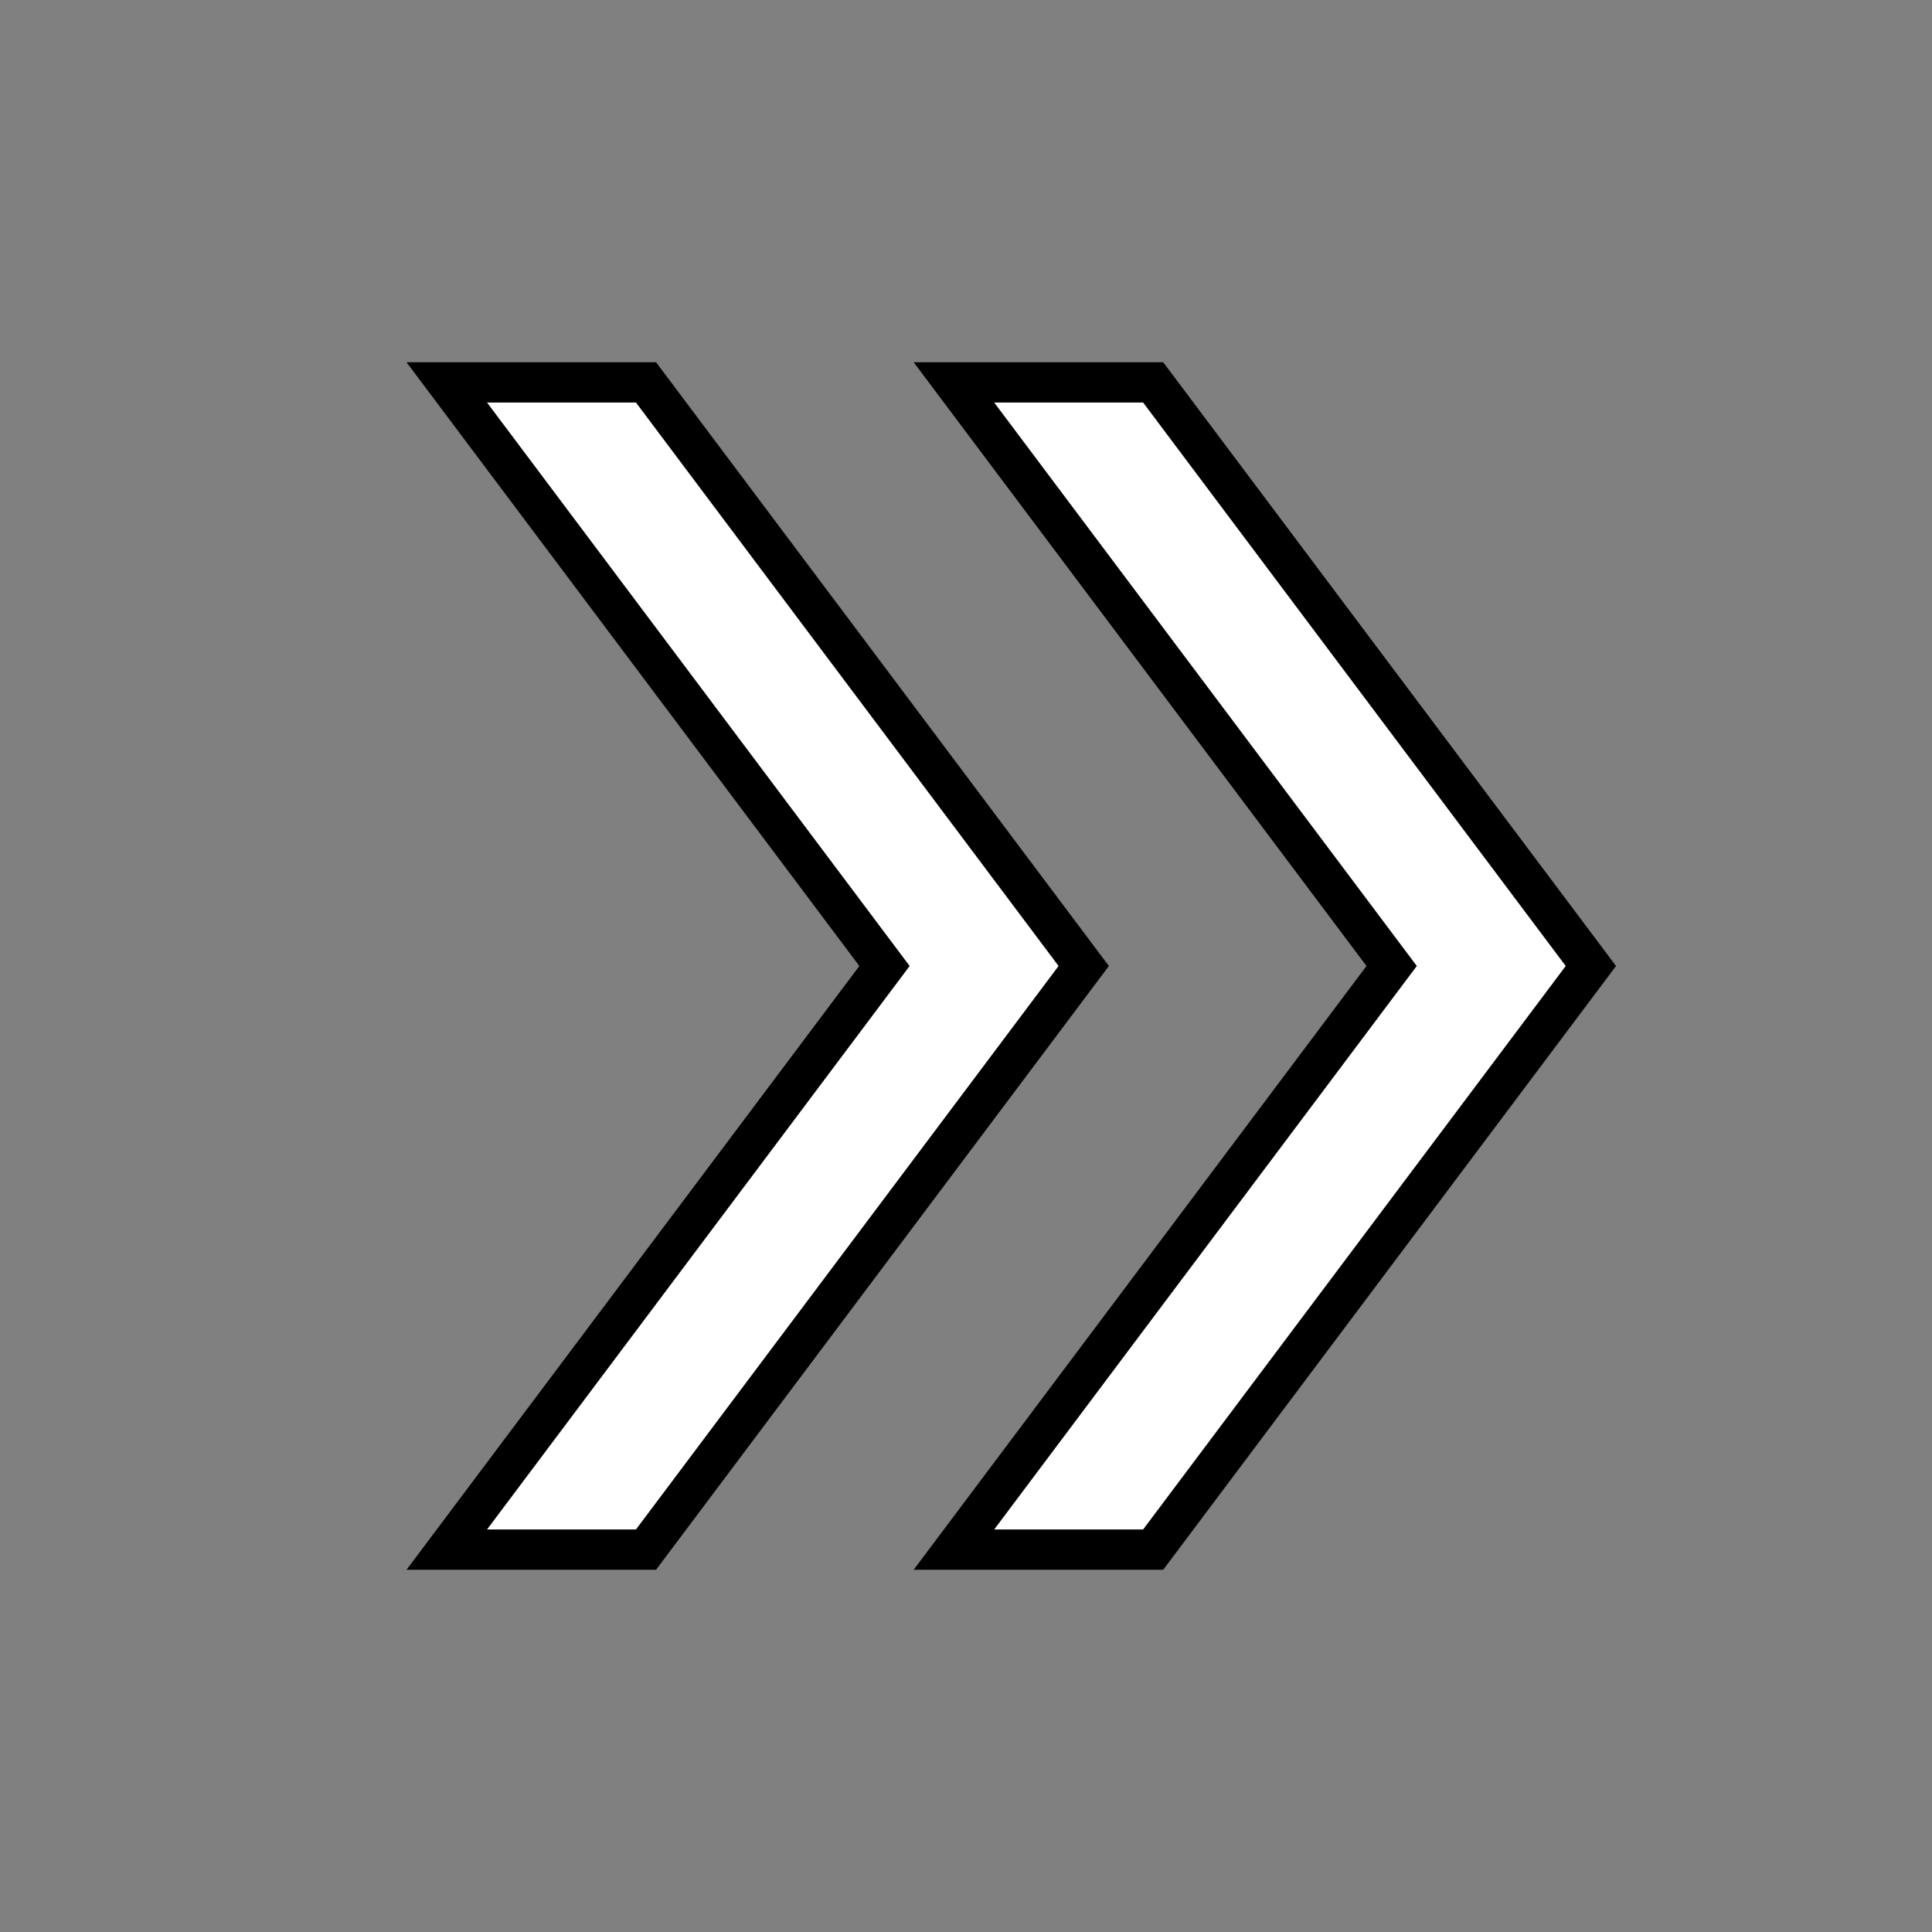<svg width="48" height="48" viewBox="0 0 48 48" fill="none" xmlns="http://www.w3.org/2000/svg">
<rect x="0" y="0" width="48" height="48" fill="#808080" stroke="none"/>
<path d="M11.7 37.7L11.1 38.5H12.1H15.8H16.05L16.2 38.3L26.7 24.3L26.925 24L26.7 23.7L16.2 9.7L16.05 9.5H15.8H12.1H11.1L11.7 10.3L21.975 24L11.7 37.7ZM24.3 37.7L23.7 38.5H24.7H28.4H28.65L28.8 38.3L39.3 24.3L39.525 24L39.3 23.7L28.8 9.7L28.65 9.5H28.4H24.7H23.7L24.3 10.3L34.575 24L24.3 37.7Z" fill="white" stroke="black"/>
</svg>
